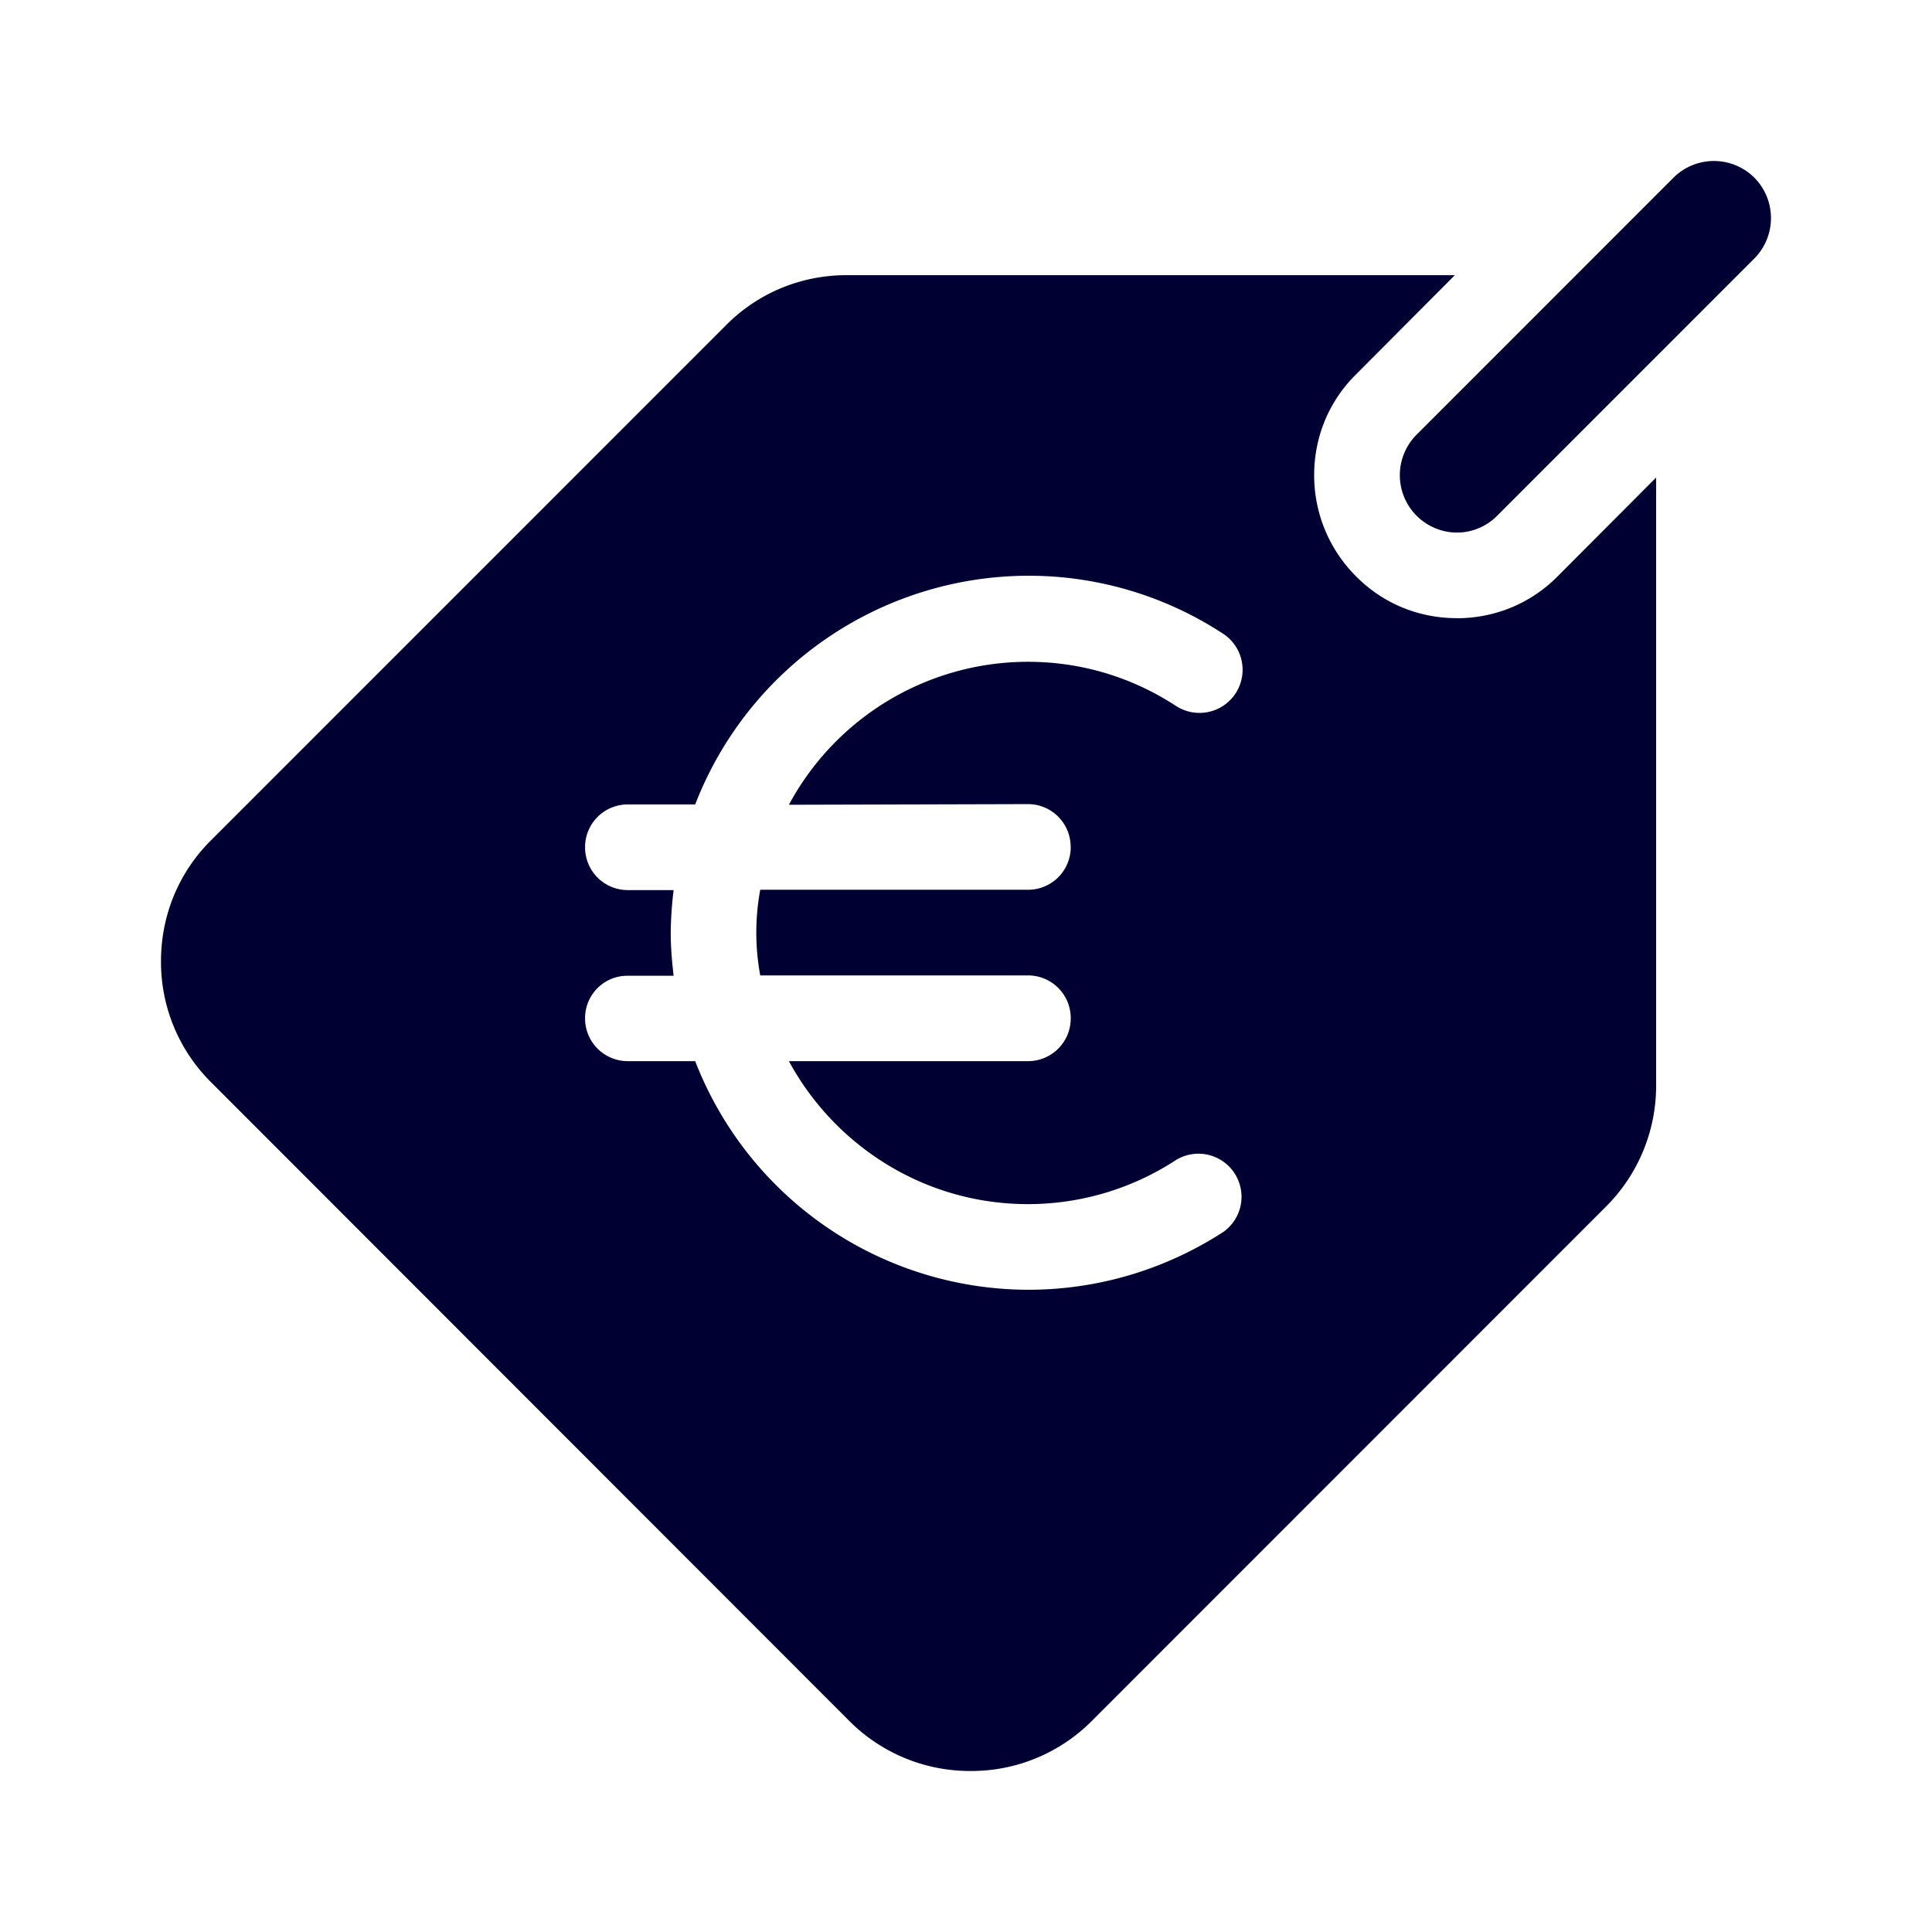 <svg xmlns="http://www.w3.org/2000/svg" width="24" height="24" fill="none"><path fill="#003" d="M18.097 7.68c.472 0 .92-.184 1.252-.52l1.224-1.228v7.554a2.12 2.12 0 0 1-.624 1.504l-6.388 6.39a2.11 2.11 0 0 1-1.505.62 2.116 2.116 0 0 1-1.504-.62l-7.928-7.934A2.103 2.103 0 0 1 2 11.94c0-.568.22-1.104.624-1.504l6.392-6.393c.4-.405.936-.625 1.504-.625h7.553l-1.228 1.233c-.336.332-.52.776-.52 1.252s.188.924.52 1.256c.332.336.776.52 1.252.52ZM13.3 10.521a.53.53 0 0 0-.533-.532L9.8 9.997a3.374 3.374 0 0 1 2.968-1.776c.657 0 1.289.188 1.84.548a.534.534 0 1 0 .585-.897 4.408 4.408 0 0 0-2.42-.72 4.446 4.446 0 0 0-4.137 2.841H7.8a.53.53 0 0 0-.532.532.53.53 0 0 0 .532.532h.568a4.63 4.63 0 0 0-.036.532c0 .18.016.36.036.532H7.8a.526.526 0 0 0-.532.529.53.53 0 0 0 .532.532h.836a4.446 4.446 0 0 0 4.137 2.84c.86 0 1.696-.248 2.42-.716a.535.535 0 0 0-.584-.896 3.358 3.358 0 0 1-1.84.548c-1.28 0-2.397-.72-2.969-1.776h2.968a.53.53 0 0 0 .533-.532.53.53 0 0 0-.533-.533H9.444a2.925 2.925 0 0 1 0-1.064h3.324a.53.53 0 0 0 .533-.532Z"/><path fill="#003" d="M18.093 6.616a.713.713 0 0 1-.5-1.212l3.196-3.197a.712.712 0 0 1 1.004 0 .713.713 0 0 1 0 1.004l-3.196 3.197a.705.705 0 0 1-.504.208Z"/></svg>